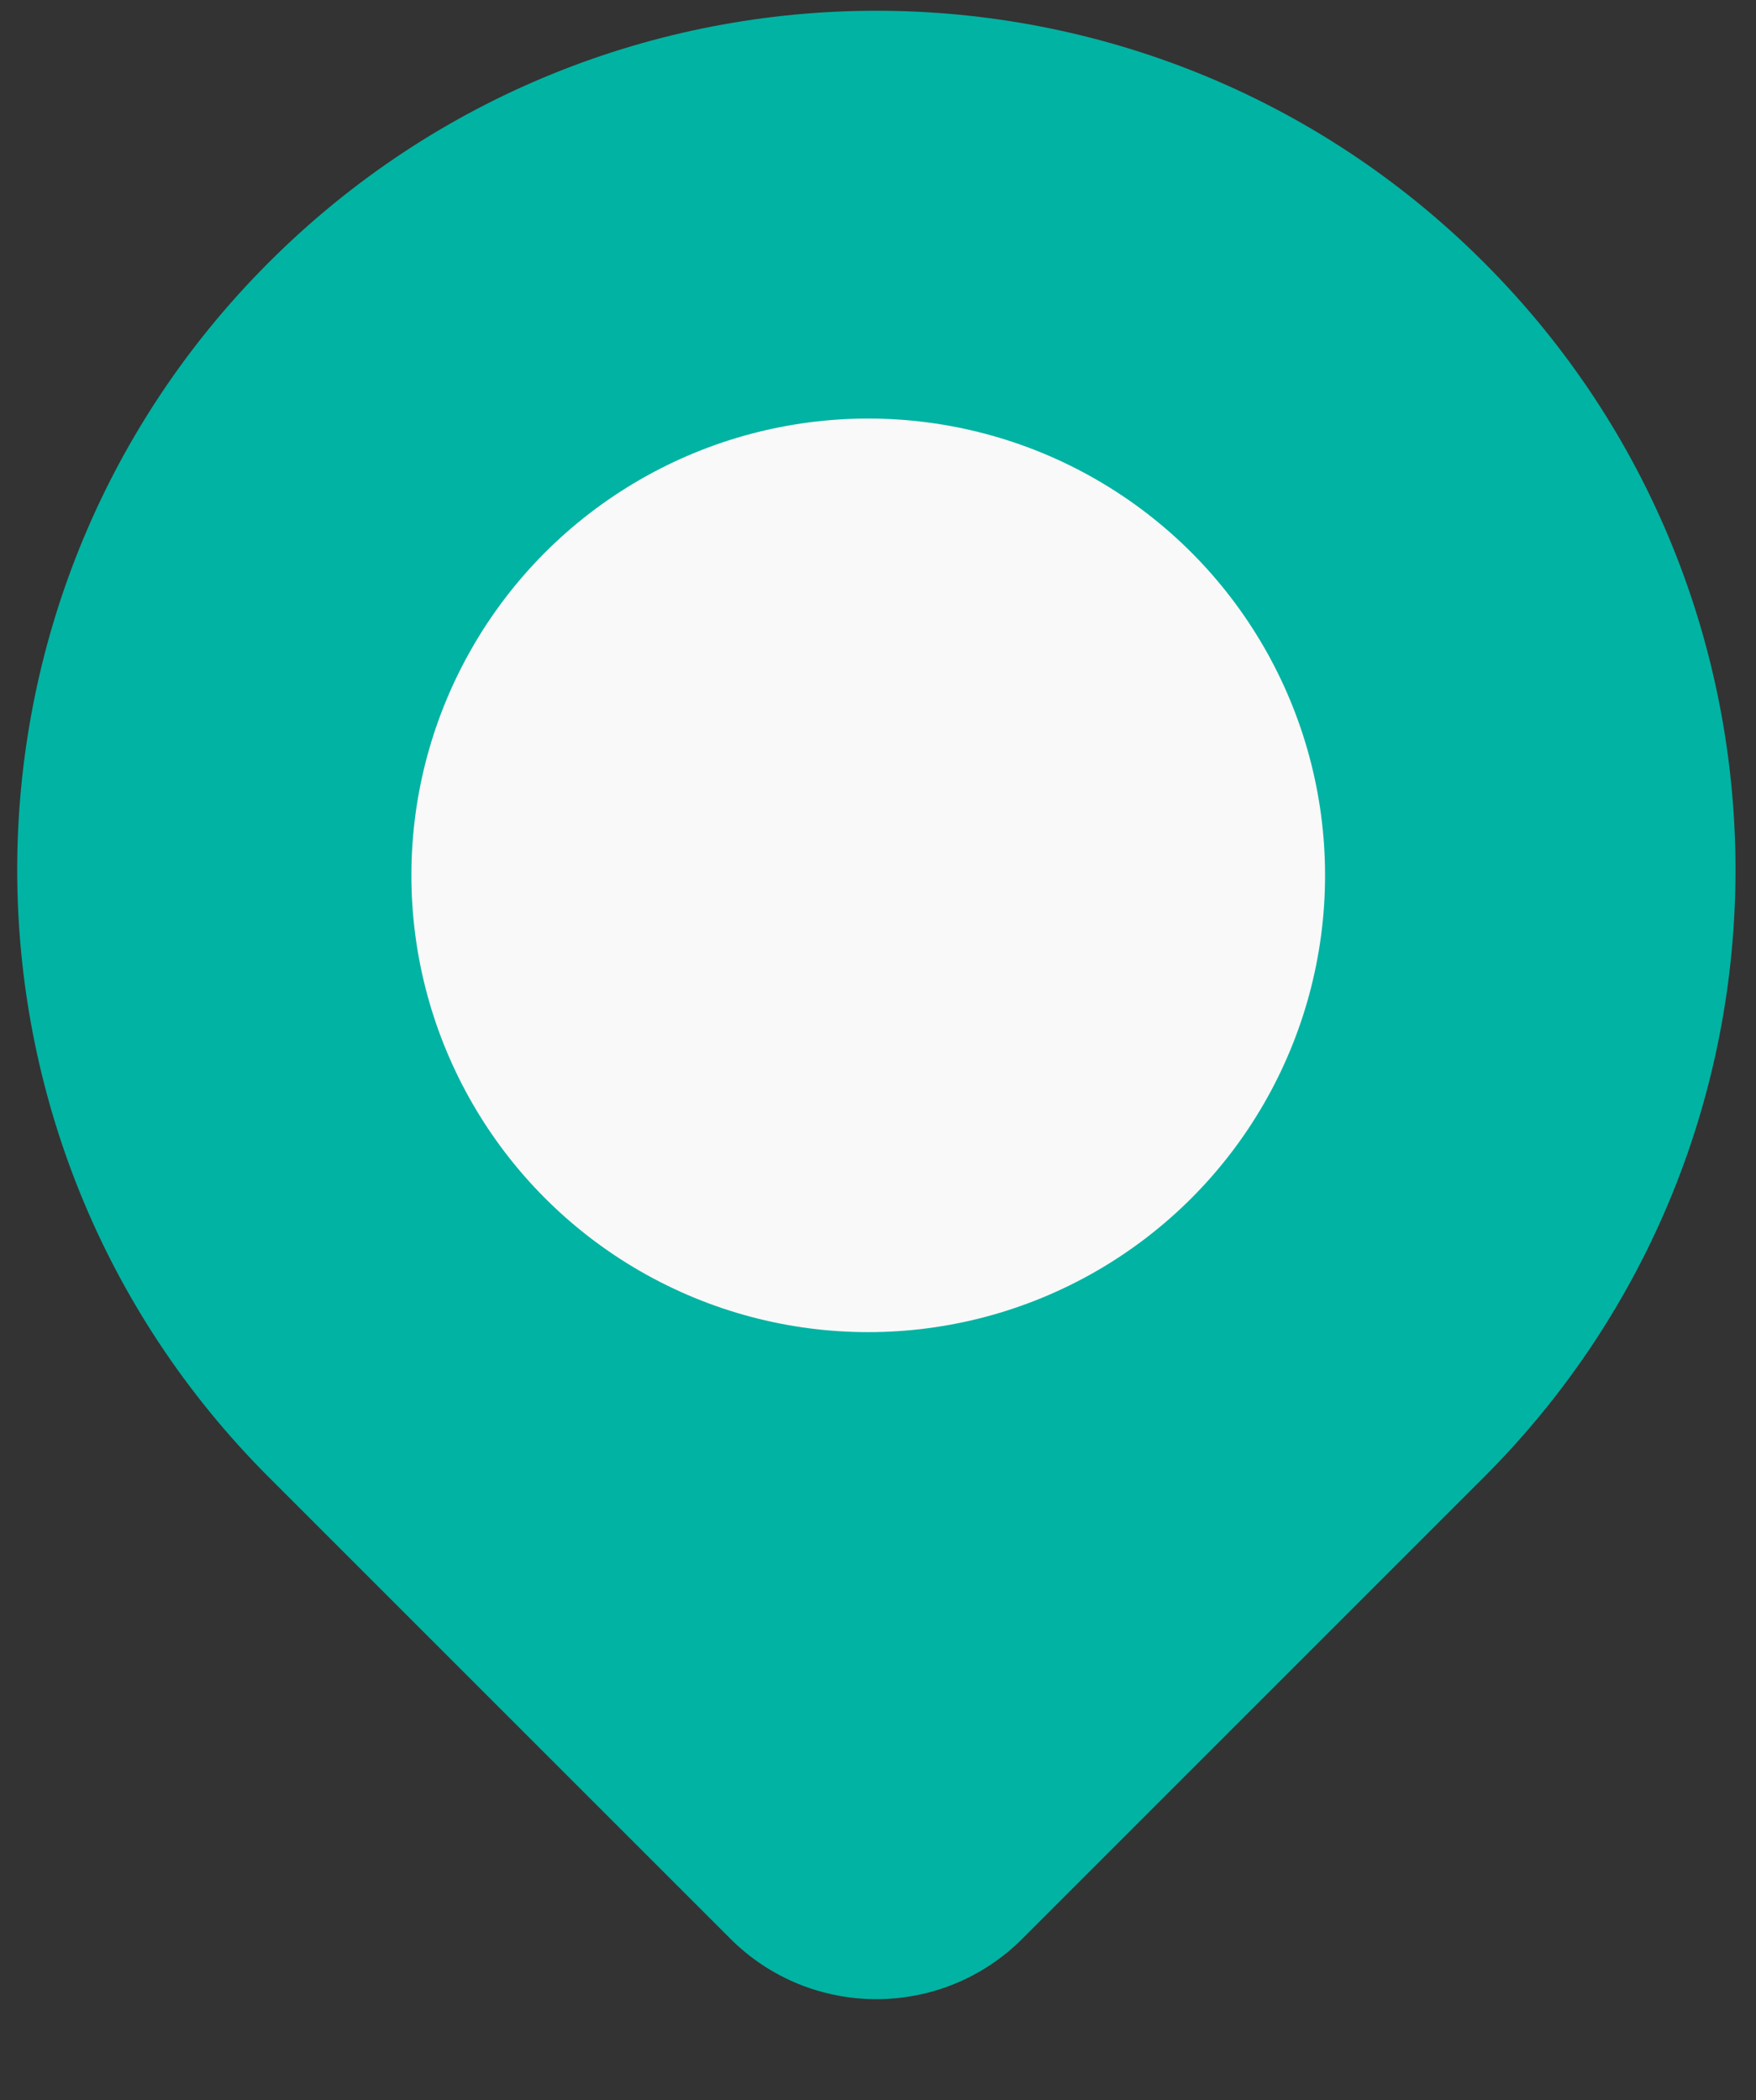 <svg width="51" height="61" viewBox="0 0 51 61" fill="none" xmlns="http://www.w3.org/2000/svg">
<rect x="0" y="0" width="51" height="61" fill="#333333" stroke="none"/>
<path d="M7.808 42.908C-1.936 33.164 -1.936 17.365 7.808 7.621C17.553 -2.124 33.352 -2.124 43.096 7.621C52.841 17.365 52.841 33.164 43.096 42.908L29.695 56.31C27.352 58.653 23.553 58.653 21.21 56.31L7.808 42.908Z" fill="#01B3A3"/>
<circle cx="25.216" cy="25.425" r="13.268" fill="#F9F9F9"/>
</svg>
